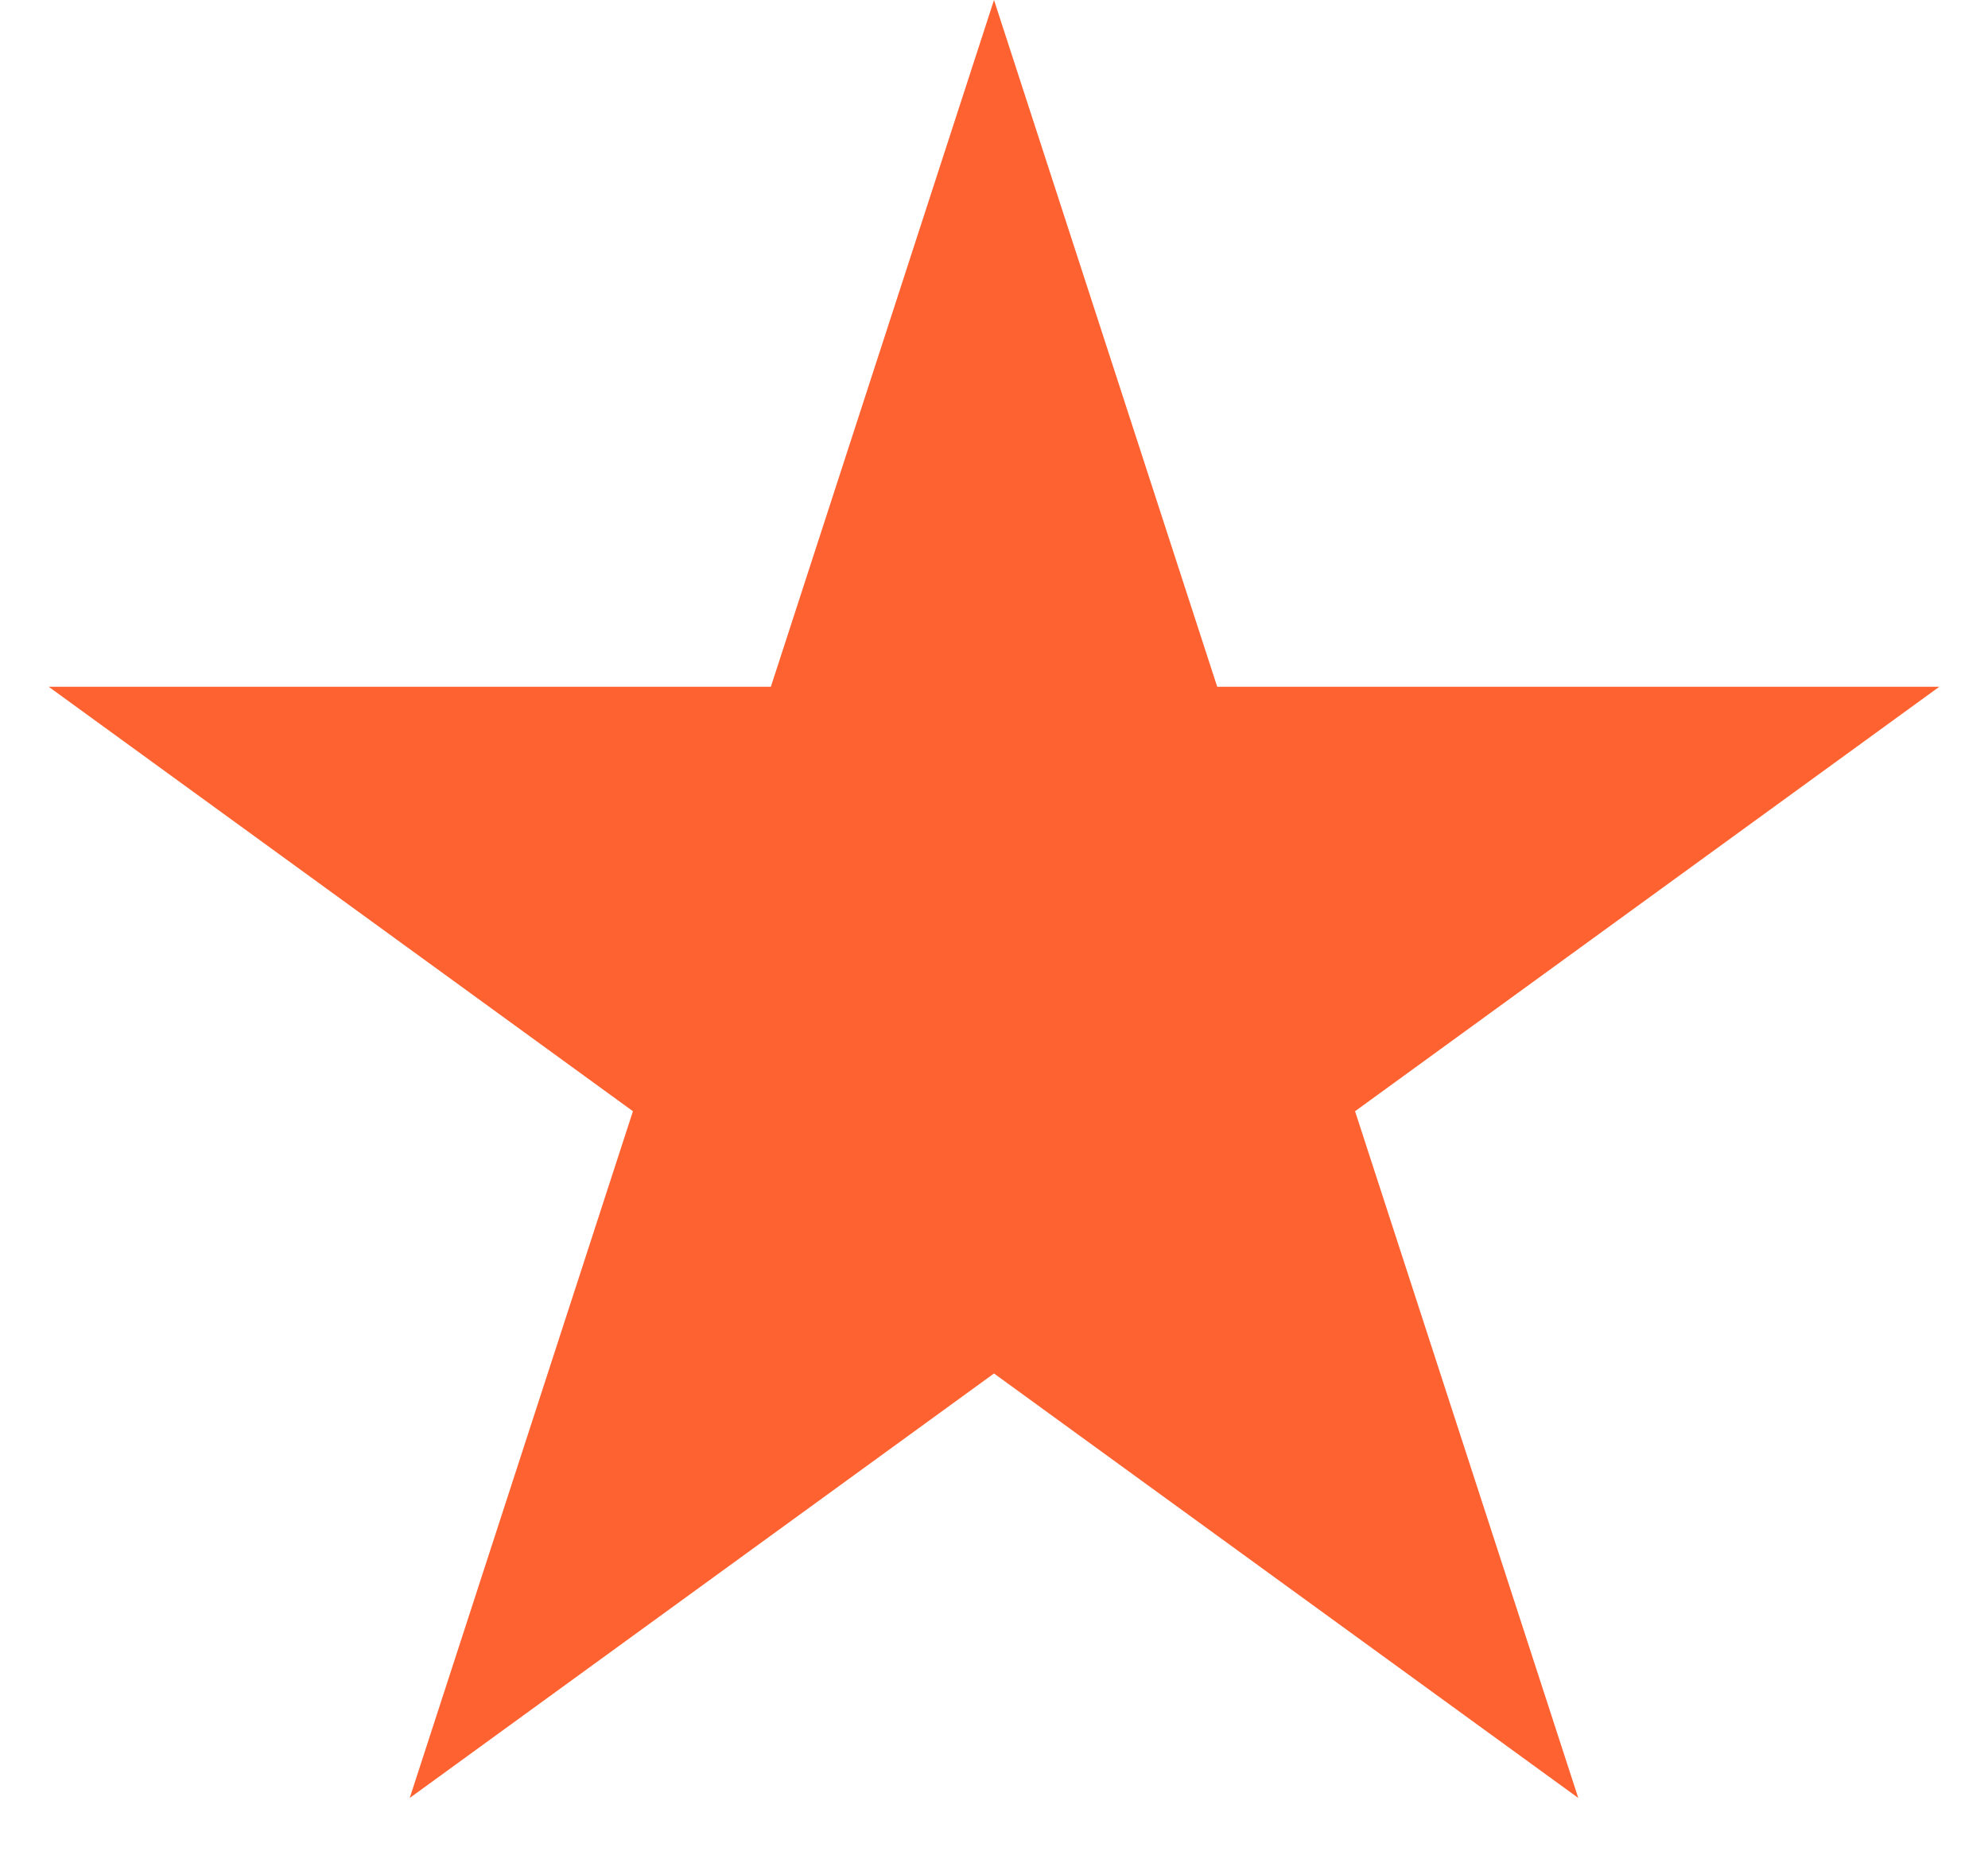 <svg width="29" height="27" viewBox="0 0 29 27" fill="none" xmlns="http://www.w3.org/2000/svg">
<path d="M14.5 0L17.756 10.019H28.29L19.767 16.212L23.023 26.231L14.5 20.038L5.977 26.231L9.233 16.212L0.71 10.019H11.245L14.5 0Z" fill="#FF6231"/>
</svg>
